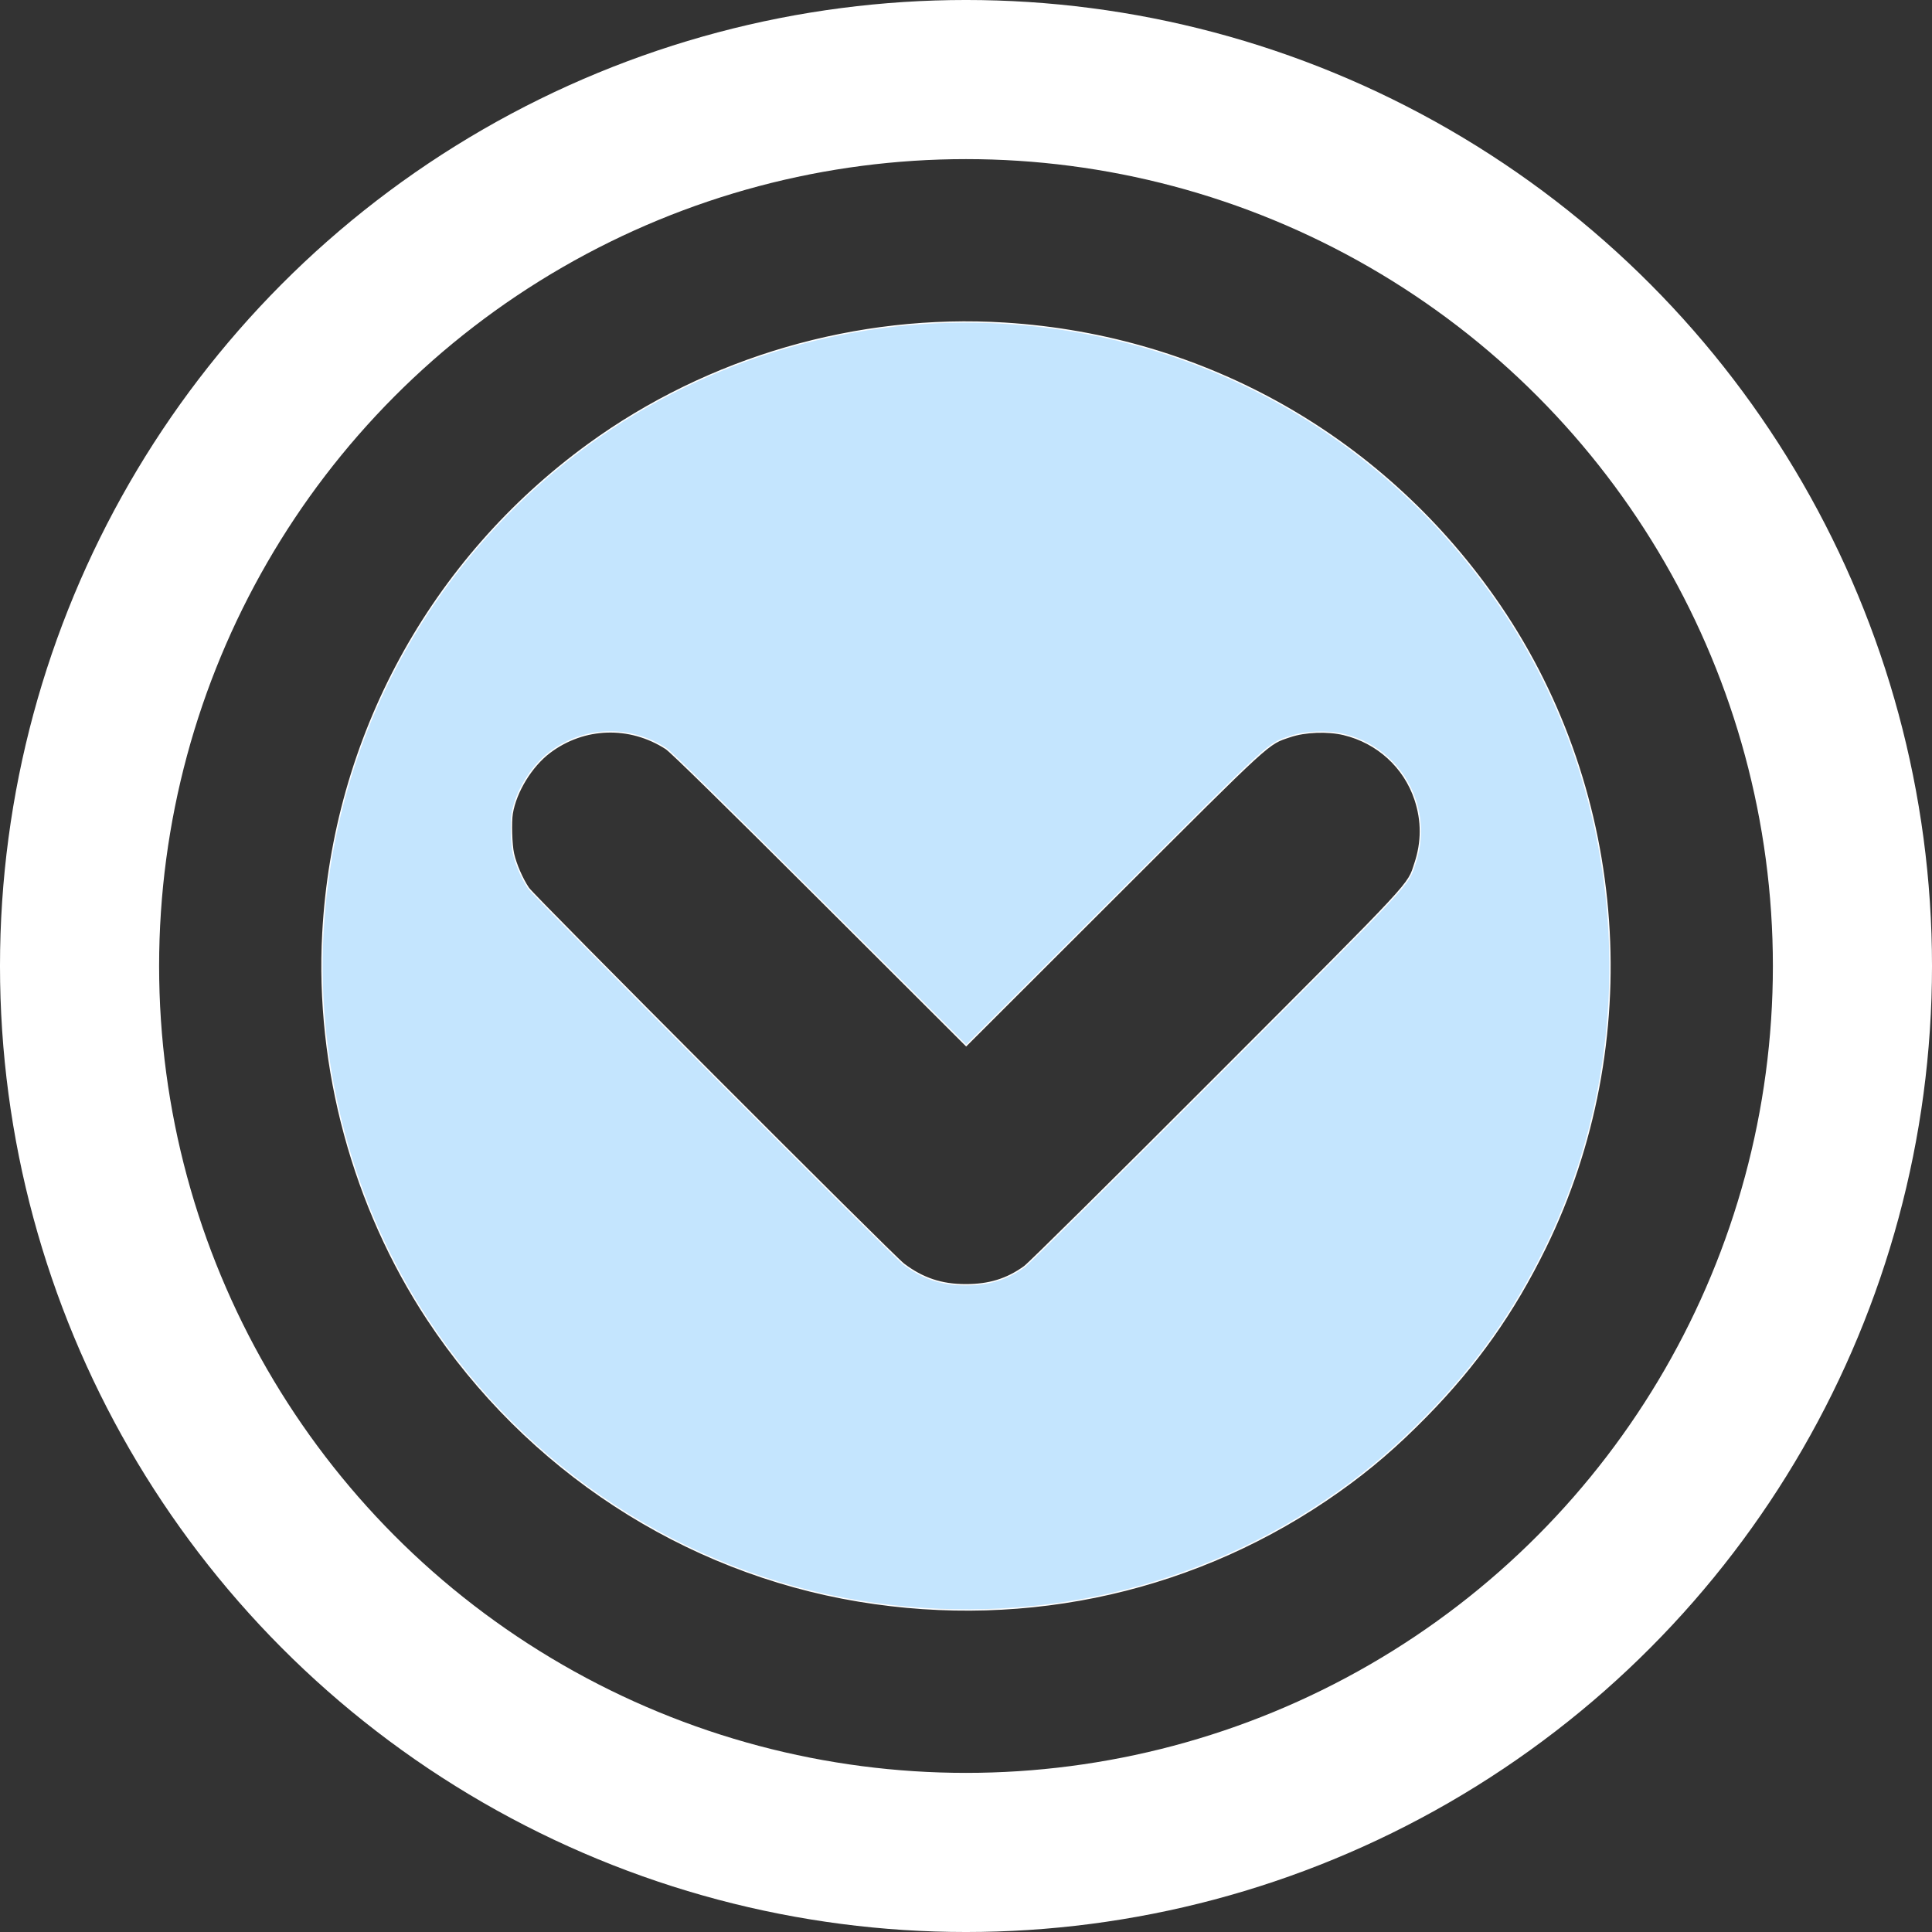 <?xml version="1.0" encoding="UTF-8" standalone="no"?>
<!-- Created with Inkscape (http://www.inkscape.org/) -->

<svg
   xmlns:dc="http://purl.org/dc/elements/1.1/"
   xmlns:cc="http://creativecommons.org/ns#"
   xmlns:rdf="http://www.w3.org/1999/02/22-rdf-syntax-ns#"
   xmlns:svg="http://www.w3.org/2000/svg"
   xmlns="http://www.w3.org/2000/svg"
   xmlns:sodipodi="http://sodipodi.sourceforge.net/DTD/sodipodi-0.dtd"
   xmlns:inkscape="http://www.inkscape.org/namespaces/inkscape"
   width="180mm"
   height="180mm"
   viewBox="0 0 180 180"
   version="1.1"
   id="svg8"
   inkscape:version="0.92.5 (2060ec1f9f, 2020-04-08)"
   sodipodi:docname="fleche.svg">
  <rect x="0" y="0" width="180" height="180" fill="#333333" stroke="none"/>
  <defs
     id="defs2" />
  <sodipodi:namedview
     id="base"
     pagecolor="#ffffff"
     bordercolor="#666666"
     borderopacity="1.0"
     inkscape:pageopacity="0.0"
     inkscape:pageshadow="2"
     inkscape:zoom="0.35"
     inkscape:cx="209.34364"
     inkscape:cy="173.59252"
     inkscape:document-units="mm"
     inkscape:current-layer="layer3"
     showgrid="false"
     inkscape:snap-bbox="false"
     inkscape:window-width="1366"
     inkscape:window-height="703"
     inkscape:window-x="1535"
     inkscape:window-y="0"
     inkscape:window-maximized="1" />
  <g
     inkscape:groupmode="layer"
     id="layer3"
     inkscape:label="Calque 3"
     transform="translate(-20,-47)">
    <circle
       style="fill:#000000;fill-opacity:0;stroke:#ffffff;stroke-width:14.825;stroke-miterlimit:4;stroke-dasharray:none;stroke-opacity:1"
       id="path828-3"
       cx="110"
       cy="137"
       r="82.588" />
  </g>
  <g
     inkscape:groupmode="layer"
     id="layer2"
     inkscape:label="Calque 2"
     transform="translate(-20,-47)" />
  <g
     inkscape:label="Calque 1"
     inkscape:groupmode="layer"
     id="layer1"
     transform="translate(-20,-47)">
    <path
       style="fill:#c5e6ff;fill-opacity:0.995;stroke:#ffffff;stroke-width:0.122;stroke-opacity:1"
       d="m 50.081,133.947 c 0.974,-18.214 10.019,-34.847 24.781,-45.573 11.126,-8.083 25.021,-12.12 38.764,-11.261 18.737,1.171 35.523,10.753 46.131,26.334 11.941,17.54 13.572,40.744 4.205,59.835 -2.941,5.994 -6.379,10.863 -11.018,15.6 -2.8,2.86 -5.239,4.96 -8.209,7.067 -12.985,9.214 -28.88,12.844 -44.733,10.215 -16.327,-2.708 -30.942,-12.254 -40.157,-26.229 -6.931,-10.512 -10.436,-23.432 -9.765,-35.989 z m 17.753,-7.435 c 0.223,0.996 0.81,2.352 1.399,3.23 0.497,0.741 33.961,34.272 34.963,35.032 1.754,1.331 3.522,1.922 5.756,1.925 2.192,0.003 3.857,-0.509 5.493,-1.69 0.415,-0.299 8.477,-8.279 17.916,-17.733 18.672,-18.701 17.766,-17.727 18.475,-19.855 0.66,-1.981 0.661,-3.954 0.002,-5.932 -1.007,-3.022 -3.514,-5.307 -6.645,-6.056 -1.508,-0.361 -3.587,-0.281 -4.988,0.191 -2.147,0.723 -1.475,0.108 -16.442,15.058 l -13.747,13.732 -13.626,-13.604 c -8.787,-8.772 -13.877,-13.766 -14.332,-14.061 -3.397,-2.201 -7.657,-2.06 -10.854,0.358 -1.691,1.28 -3.146,3.656 -3.483,5.691 -0.133,0.804 -0.069,2.896 0.113,3.712 z"
       id="path826"
       inkscape:connector-curvature="0" />
  </g>
</svg>
